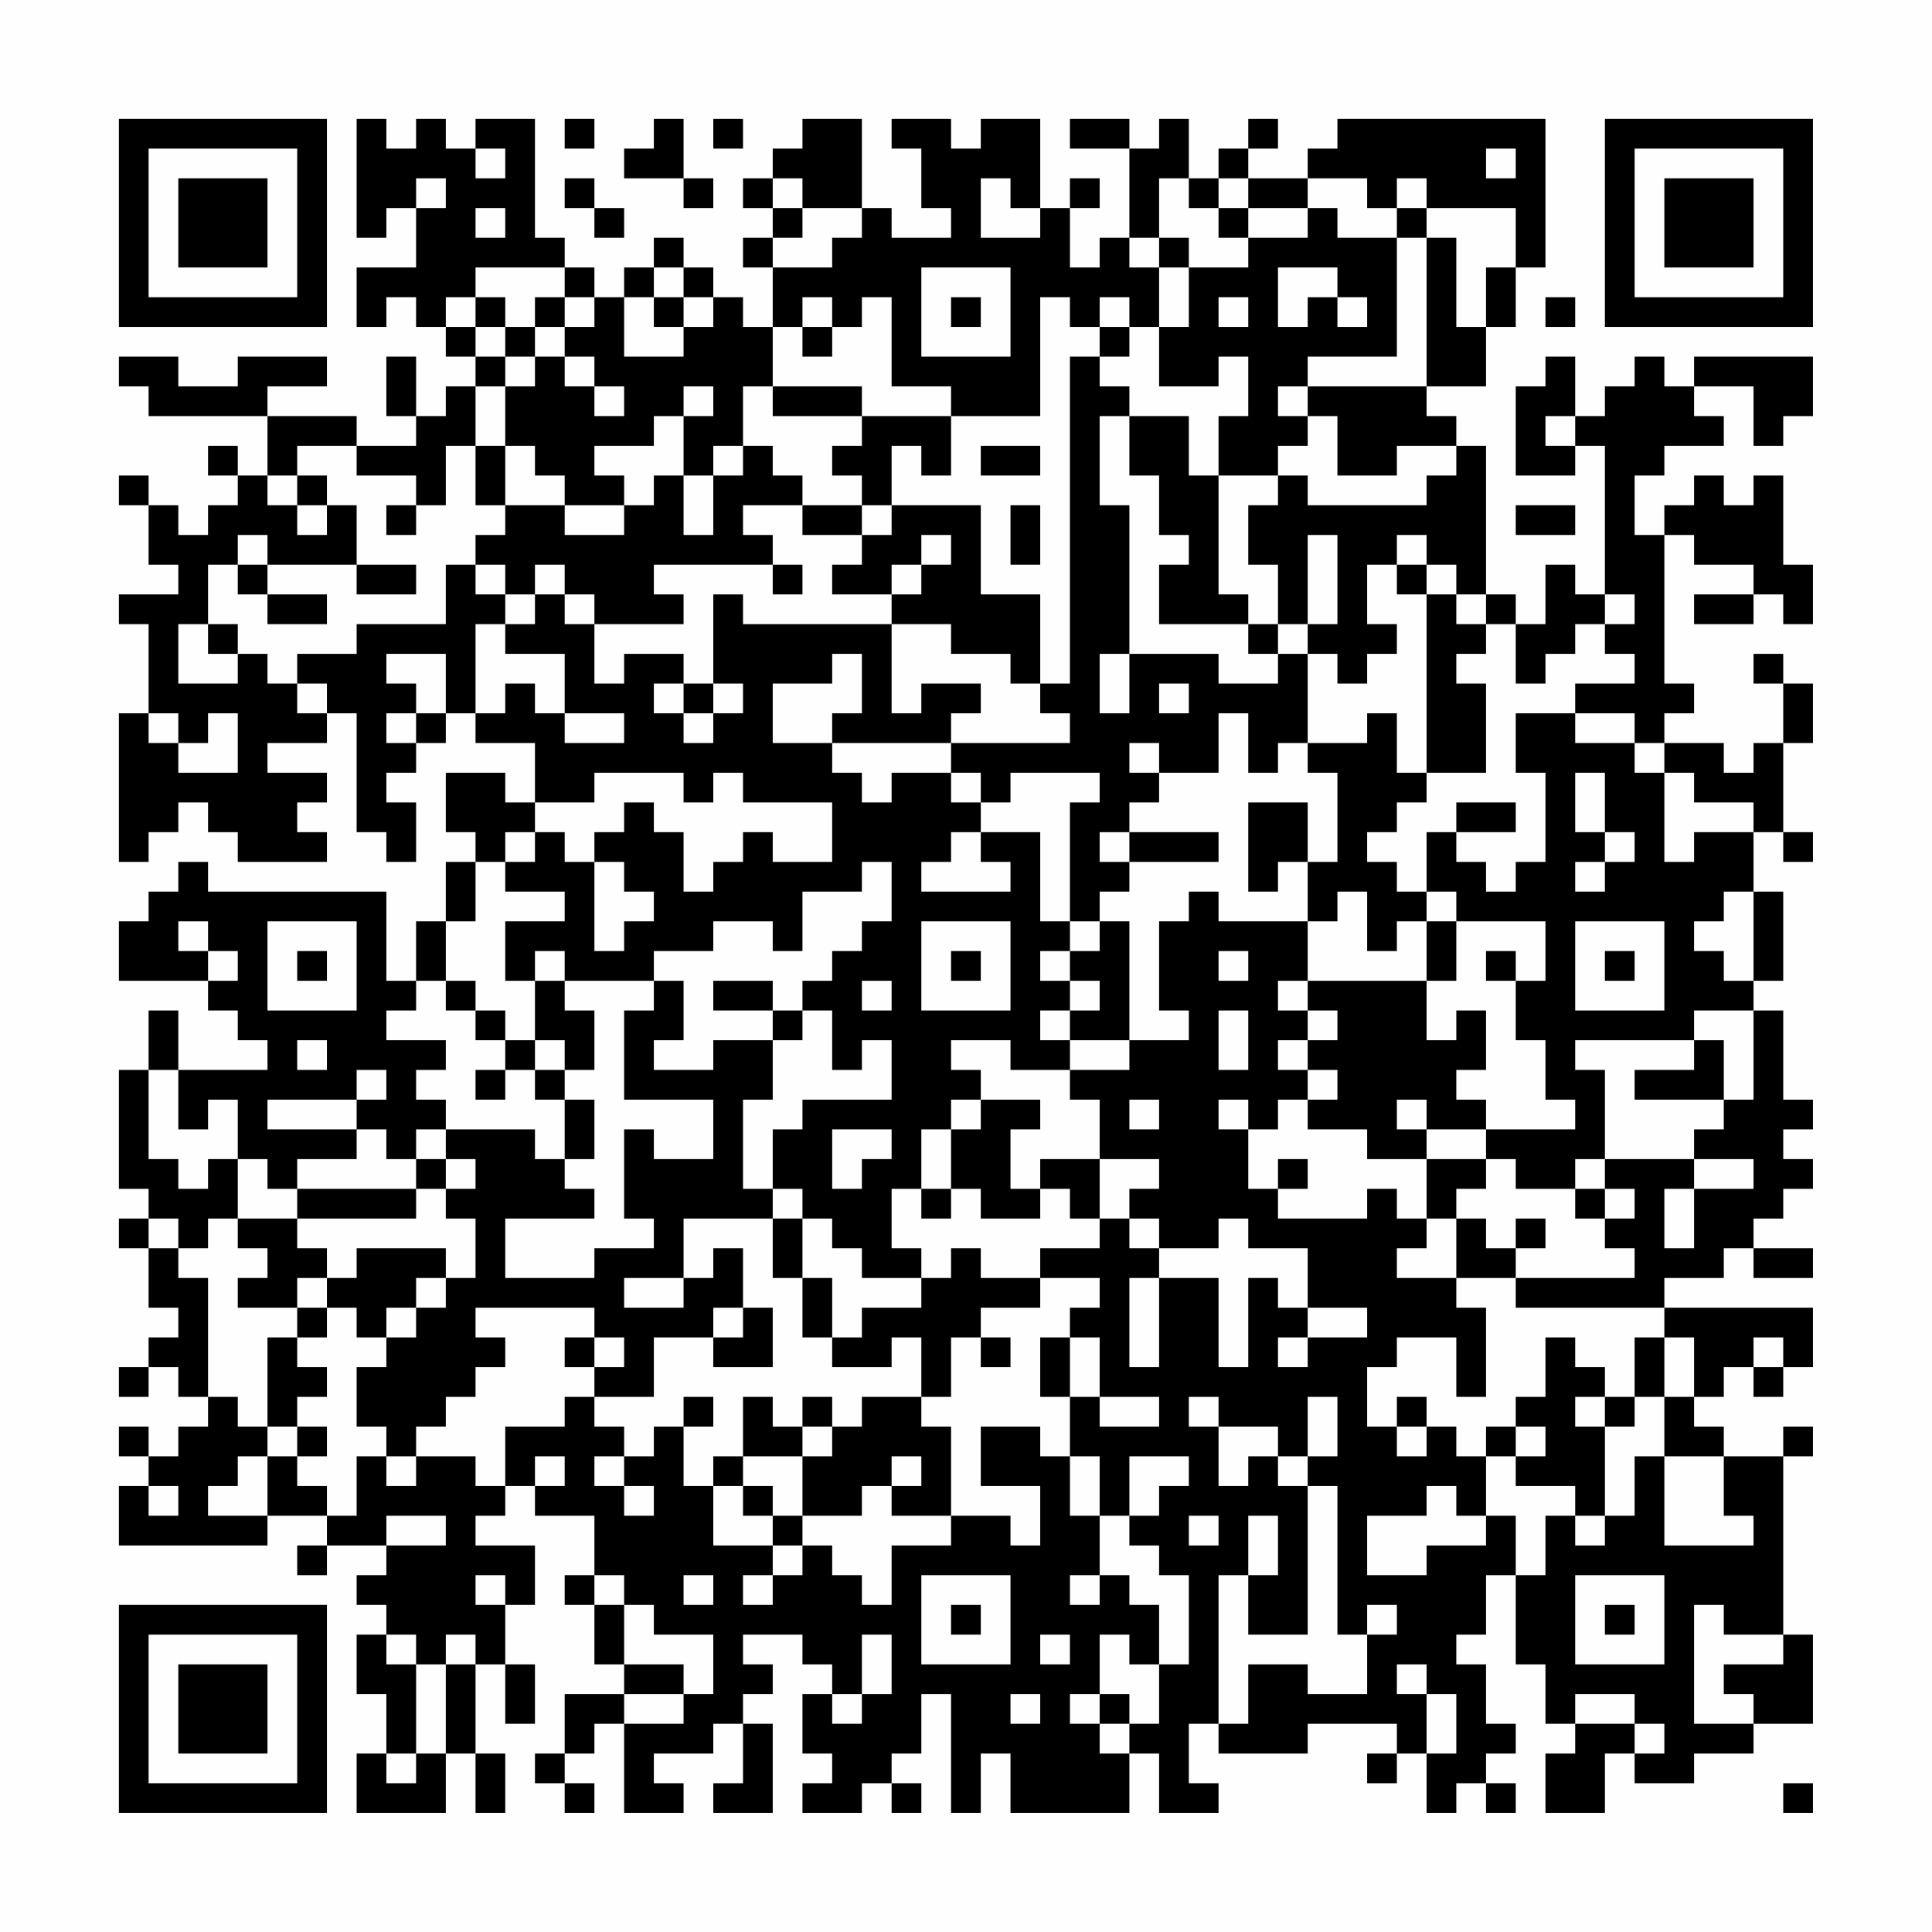 <?xml version="1.0" encoding="UTF-8"?>
<svg xmlns="http://www.w3.org/2000/svg" version="1.1" width="300" height="300" viewBox="0 0 300 300"><rect x="0" y="0" width="300" height="300" fill="#fefefe"/><g transform="scale(4.615)"><g transform="translate(4,4)"><path fill-rule="evenodd" d="M8 0L8 4L9 4L9 3L10 3L10 5L8 5L8 7L9 7L9 6L10 6L10 7L11 7L11 8L12 8L12 9L11 9L11 10L10 10L10 8L9 8L9 10L10 10L10 11L8 11L8 10L5 10L5 9L7 9L7 8L4 8L4 9L2 9L2 8L0 8L0 9L1 9L1 10L5 10L5 12L4 12L4 11L3 11L3 12L4 12L4 13L3 13L3 14L2 14L2 13L1 13L1 12L0 12L0 13L1 13L1 15L2 15L2 16L0 16L0 17L1 17L1 20L0 20L0 25L1 25L1 24L2 24L2 23L3 23L3 24L4 24L4 25L7 25L7 24L6 24L6 23L7 23L7 22L5 22L5 21L7 21L7 20L8 20L8 24L9 24L9 25L10 25L10 23L9 23L9 22L10 22L10 21L11 21L11 20L12 20L12 21L14 21L14 23L13 23L13 22L11 22L11 24L12 24L12 25L11 25L11 27L10 27L10 29L9 29L9 26L3 26L3 25L2 25L2 26L1 26L1 27L0 27L0 29L3 29L3 30L4 30L4 31L5 31L5 32L2 32L2 30L1 30L1 32L0 32L0 36L1 36L1 37L0 37L0 38L1 38L1 40L2 40L2 41L1 41L1 42L0 42L0 43L1 43L1 42L2 42L2 43L3 43L3 44L2 44L2 45L1 45L1 44L0 44L0 45L1 45L1 46L0 46L0 48L5 48L5 47L7 47L7 48L6 48L6 49L7 49L7 48L9 48L9 49L8 49L8 50L9 50L9 51L8 51L8 53L9 53L9 55L8 55L8 57L11 57L11 55L12 55L12 57L13 57L13 55L12 55L12 52L13 52L13 54L14 54L14 52L13 52L13 50L14 50L14 48L12 48L12 47L13 47L13 46L14 46L14 47L16 47L16 49L15 49L15 50L16 50L16 52L17 52L17 53L15 53L15 55L14 55L14 56L15 56L15 57L16 57L16 56L15 56L15 55L16 55L16 54L17 54L17 57L19 57L19 56L18 56L18 55L20 55L20 54L21 54L21 56L20 56L20 57L22 57L22 54L21 54L21 53L22 53L22 52L21 52L21 51L23 51L23 52L24 52L24 53L23 53L23 55L24 55L24 56L23 56L23 57L25 57L25 56L26 56L26 57L27 57L27 56L26 56L26 55L27 55L27 53L28 53L28 57L29 57L29 55L30 55L30 57L34 57L34 55L35 55L35 57L37 57L37 56L36 56L36 54L37 54L37 55L40 55L40 54L43 54L43 55L42 55L42 56L43 56L43 55L44 55L44 57L45 57L45 56L46 56L46 57L47 57L47 56L46 56L46 55L47 55L47 54L46 54L46 52L45 52L45 51L46 51L46 49L47 49L47 52L48 52L48 54L49 54L49 55L48 55L48 57L50 57L50 55L51 55L51 56L53 56L53 55L55 55L55 54L57 54L57 51L56 51L56 45L57 45L57 44L56 44L56 45L54 45L54 44L53 44L53 43L54 43L54 42L55 42L55 43L56 43L56 42L57 42L57 40L52 40L52 39L54 39L54 38L55 38L55 39L57 39L57 38L55 38L55 37L56 37L56 36L57 36L57 35L56 35L56 34L57 34L57 33L56 33L56 30L55 30L55 29L56 29L56 26L55 26L55 24L56 24L56 25L57 25L57 24L56 24L56 21L57 21L57 19L56 19L56 18L55 18L55 19L56 19L56 21L55 21L55 22L54 22L54 21L52 21L52 20L53 20L53 19L52 19L52 14L53 14L53 15L55 15L55 16L53 16L53 17L55 17L55 16L56 16L56 17L57 17L57 15L56 15L56 12L55 12L55 13L54 13L54 12L53 12L53 13L52 13L52 14L51 14L51 12L52 12L52 11L54 11L54 10L53 10L53 9L55 9L55 11L56 11L56 10L57 10L57 8L53 8L53 9L52 9L52 8L51 8L51 9L50 9L50 10L49 10L49 8L48 8L48 9L47 9L47 12L49 12L49 11L50 11L50 16L49 16L49 15L48 15L48 17L47 17L47 16L46 16L46 11L45 11L45 10L44 10L44 9L46 9L46 7L47 7L47 5L48 5L48 0L41 0L41 1L40 1L40 2L38 2L38 1L39 1L39 0L38 0L38 1L37 1L37 2L36 2L36 0L35 0L35 1L34 1L34 0L32 0L32 1L34 1L34 4L33 4L33 5L32 5L32 3L33 3L33 2L32 2L32 3L31 3L31 0L29 0L29 1L28 1L28 0L26 0L26 1L27 1L27 3L28 3L28 4L26 4L26 3L25 3L25 0L23 0L23 1L22 1L22 2L21 2L21 3L22 3L22 4L21 4L21 5L22 5L22 7L21 7L21 6L20 6L20 5L19 5L19 4L18 4L18 5L17 5L17 6L16 6L16 5L15 5L15 4L14 4L14 0L12 0L12 1L11 1L11 0L10 0L10 1L9 1L9 0ZM15 0L15 1L16 1L16 0ZM18 0L18 1L17 1L17 2L19 2L19 3L20 3L20 2L19 2L19 0ZM20 0L20 1L21 1L21 0ZM12 1L12 2L13 2L13 1ZM46 1L46 2L47 2L47 1ZM10 2L10 3L11 3L11 2ZM15 2L15 3L16 3L16 4L17 4L17 3L16 3L16 2ZM22 2L22 3L23 3L23 4L22 4L22 5L24 5L24 4L25 4L25 3L23 3L23 2ZM29 2L29 4L31 4L31 3L30 3L30 2ZM35 2L35 4L34 4L34 5L35 5L35 7L34 7L34 6L33 6L33 7L32 7L32 6L31 6L31 10L28 10L28 9L26 9L26 6L25 6L25 7L24 7L24 6L23 6L23 7L22 7L22 9L21 9L21 11L20 11L20 12L19 12L19 10L20 10L20 9L19 9L19 10L18 10L18 11L16 11L16 12L17 12L17 13L15 13L15 12L14 12L14 11L13 11L13 9L14 9L14 8L15 8L15 9L16 9L16 10L17 10L17 9L16 9L16 8L15 8L15 7L16 7L16 6L15 6L15 5L12 5L12 6L11 6L11 7L12 7L12 8L13 8L13 9L12 9L12 11L11 11L11 13L10 13L10 12L8 12L8 11L6 11L6 12L5 12L5 13L6 13L6 14L7 14L7 13L8 13L8 15L5 15L5 14L4 14L4 15L3 15L3 17L2 17L2 19L4 19L4 18L5 18L5 19L6 19L6 20L7 20L7 19L6 19L6 18L8 18L8 17L11 17L11 15L12 15L12 16L13 16L13 17L12 17L12 20L13 20L13 19L14 19L14 20L15 20L15 21L17 21L17 20L15 20L15 18L13 18L13 17L14 17L14 16L15 16L15 17L16 17L16 19L17 19L17 18L19 18L19 19L18 19L18 20L19 20L19 21L20 21L20 20L21 20L21 19L20 19L20 16L21 16L21 17L26 17L26 20L27 20L27 19L29 19L29 20L28 20L28 21L24 21L24 20L25 20L25 18L24 18L24 19L22 19L22 21L24 21L24 22L25 22L25 23L26 23L26 22L28 22L28 23L29 23L29 24L28 24L28 25L27 25L27 26L30 26L30 25L29 25L29 24L31 24L31 27L32 27L32 28L31 28L31 29L32 29L32 30L31 30L31 31L32 31L32 32L30 32L30 31L28 31L28 32L29 32L29 33L28 33L28 34L27 34L27 36L26 36L26 38L27 38L27 39L25 39L25 38L24 38L24 37L23 37L23 36L22 36L22 34L23 34L23 33L26 33L26 31L25 31L25 32L24 32L24 30L23 30L23 29L24 29L24 28L25 28L25 27L26 27L26 25L25 25L25 26L23 26L23 28L22 28L22 27L20 27L20 28L18 28L18 29L15 29L15 28L14 28L14 29L13 29L13 27L15 27L15 26L13 26L13 25L14 25L14 24L15 24L15 25L16 25L16 28L17 28L17 27L18 27L18 26L17 26L17 25L16 25L16 24L17 24L17 23L18 23L18 24L19 24L19 26L20 26L20 25L21 25L21 24L22 24L22 25L24 25L24 23L21 23L21 22L20 22L20 23L19 23L19 22L16 22L16 23L14 23L14 24L13 24L13 25L12 25L12 27L11 27L11 29L10 29L10 30L9 30L9 31L11 31L11 32L10 32L10 33L11 33L11 34L10 34L10 35L9 35L9 34L8 34L8 33L9 33L9 32L8 32L8 33L5 33L5 34L8 34L8 35L6 35L6 36L5 36L5 35L4 35L4 33L3 33L3 34L2 34L2 32L1 32L1 35L2 35L2 36L3 36L3 35L4 35L4 37L3 37L3 38L2 38L2 37L1 37L1 38L2 38L2 39L3 39L3 43L4 43L4 44L5 44L5 45L4 45L4 46L3 46L3 47L5 47L5 45L6 45L6 46L7 46L7 47L8 47L8 45L9 45L9 46L10 46L10 45L12 45L12 46L13 46L13 44L15 44L15 43L16 43L16 44L17 44L17 45L16 45L16 46L17 46L17 47L18 47L18 46L17 46L17 45L18 45L18 44L19 44L19 46L20 46L20 48L22 48L22 49L21 49L21 50L22 50L22 49L23 49L23 48L24 48L24 49L25 49L25 50L26 50L26 48L28 48L28 47L30 47L30 48L31 48L31 46L29 46L29 44L31 44L31 45L32 45L32 47L33 47L33 49L32 49L32 50L33 50L33 49L34 49L34 50L35 50L35 52L34 52L34 51L33 51L33 53L32 53L32 54L33 54L33 55L34 55L34 54L35 54L35 52L36 52L36 49L35 49L35 48L34 48L34 47L35 47L35 46L36 46L36 45L34 45L34 47L33 47L33 45L32 45L32 43L33 43L33 44L35 44L35 43L33 43L33 41L32 41L32 40L33 40L33 39L31 39L31 38L33 38L33 37L34 37L34 38L35 38L35 39L34 39L34 42L35 42L35 39L37 39L37 42L38 42L38 39L39 39L39 40L40 40L40 41L39 41L39 42L40 42L40 41L42 41L42 40L40 40L40 38L38 38L38 37L37 37L37 38L35 38L35 37L34 37L34 36L35 36L35 35L33 35L33 33L32 33L32 32L34 32L34 31L36 31L36 30L35 30L35 27L36 27L36 26L37 26L37 27L40 27L40 29L39 29L39 30L40 30L40 31L39 31L39 32L40 32L40 33L39 33L39 34L38 34L38 33L37 33L37 34L38 34L38 36L39 36L39 37L42 37L42 36L43 36L43 37L44 37L44 38L43 38L43 39L45 39L45 40L46 40L46 43L45 43L45 41L43 41L43 42L42 42L42 44L43 44L43 45L44 45L44 44L45 44L45 45L46 45L46 47L45 47L45 46L44 46L44 47L42 47L42 49L44 49L44 48L46 48L46 47L47 47L47 49L48 49L48 47L49 47L49 48L50 48L50 47L51 47L51 45L52 45L52 48L55 48L55 47L54 47L54 45L52 45L52 43L53 43L53 41L52 41L52 40L47 40L47 39L51 39L51 38L50 38L50 37L51 37L51 36L50 36L50 35L53 35L53 36L52 36L52 38L53 38L53 36L55 36L55 35L53 35L53 34L54 34L54 33L55 33L55 30L53 30L53 31L49 31L49 32L50 32L50 35L49 35L49 36L47 36L47 35L46 35L46 34L49 34L49 33L48 33L48 31L47 31L47 29L48 29L48 27L45 27L45 26L44 26L44 24L45 24L45 25L46 25L46 26L47 26L47 25L48 25L48 22L47 22L47 20L49 20L49 21L51 21L51 22L52 22L52 25L53 25L53 24L55 24L55 23L53 23L53 22L52 22L52 21L51 21L51 20L49 20L49 19L51 19L51 18L50 18L50 17L51 17L51 16L50 16L50 17L49 17L49 18L48 18L48 19L47 19L47 17L46 17L46 16L45 16L45 15L44 15L44 14L43 14L43 15L42 15L42 17L43 17L43 18L42 18L42 19L41 19L41 18L40 18L40 17L41 17L41 14L40 14L40 17L39 17L39 15L38 15L38 13L39 13L39 12L40 12L40 13L44 13L44 12L45 12L45 11L43 11L43 12L41 12L41 10L40 10L40 9L44 9L44 4L45 4L45 7L46 7L46 5L47 5L47 3L44 3L44 2L43 2L43 3L42 3L42 2L40 2L40 3L38 3L38 2L37 2L37 3L36 3L36 2ZM12 3L12 4L13 4L13 3ZM37 3L37 4L38 4L38 5L36 5L36 4L35 4L35 5L36 5L36 7L35 7L35 9L37 9L37 8L38 8L38 10L37 10L37 12L36 12L36 10L34 10L34 9L33 9L33 8L34 8L34 7L33 7L33 8L32 8L32 19L31 19L31 16L29 16L29 13L26 13L26 11L27 11L27 12L28 12L28 10L25 10L25 9L22 9L22 10L25 10L25 11L24 11L24 12L25 12L25 13L23 13L23 12L22 12L22 11L21 11L21 12L20 12L20 14L19 14L19 12L18 12L18 13L17 13L17 14L15 14L15 13L13 13L13 11L12 11L12 13L13 13L13 14L12 14L12 15L13 15L13 16L14 16L14 15L15 15L15 16L16 16L16 17L19 17L19 16L18 16L18 15L22 15L22 16L23 16L23 15L22 15L22 14L21 14L21 13L23 13L23 14L25 14L25 15L24 15L24 16L26 16L26 17L28 17L28 18L30 18L30 19L31 19L31 20L32 20L32 21L28 21L28 22L29 22L29 23L30 23L30 22L33 22L33 23L32 23L32 27L33 27L33 28L32 28L32 29L33 29L33 30L32 30L32 31L34 31L34 27L33 27L33 26L34 26L34 25L37 25L37 24L34 24L34 23L35 23L35 22L37 22L37 20L38 20L38 22L39 22L39 21L40 21L40 22L41 22L41 25L40 25L40 23L38 23L38 26L39 26L39 25L40 25L40 27L41 27L41 26L42 26L42 28L43 28L43 27L44 27L44 29L40 29L40 30L41 30L41 31L40 31L40 32L41 32L41 33L40 33L40 34L42 34L42 35L44 35L44 37L45 37L45 39L47 39L47 38L48 38L48 37L47 37L47 38L46 38L46 37L45 37L45 36L46 36L46 35L44 35L44 34L46 34L46 33L45 33L45 32L46 32L46 30L45 30L45 31L44 31L44 29L45 29L45 27L44 27L44 26L43 26L43 25L42 25L42 24L43 24L43 23L44 23L44 22L46 22L46 19L45 19L45 18L46 18L46 17L45 17L45 16L44 16L44 15L43 15L43 16L44 16L44 22L43 22L43 20L42 20L42 21L40 21L40 18L39 18L39 17L38 17L38 16L37 16L37 12L39 12L39 11L40 11L40 10L39 10L39 9L40 9L40 8L43 8L43 4L44 4L44 3L43 3L43 4L41 4L41 3L40 3L40 4L38 4L38 3ZM18 5L18 6L17 6L17 8L19 8L19 7L20 7L20 6L19 6L19 5ZM27 5L27 8L30 8L30 5ZM39 5L39 7L40 7L40 6L41 6L41 7L42 7L42 6L41 6L41 5ZM12 6L12 7L13 7L13 8L14 8L14 7L15 7L15 6L14 6L14 7L13 7L13 6ZM18 6L18 7L19 7L19 6ZM28 6L28 7L29 7L29 6ZM37 6L37 7L38 7L38 6ZM48 6L48 7L49 7L49 6ZM23 7L23 8L24 8L24 7ZM33 10L33 13L34 13L34 18L33 18L33 20L34 20L34 18L37 18L37 19L39 19L39 18L38 18L38 17L35 17L35 15L36 15L36 14L35 14L35 12L34 12L34 10ZM48 10L48 11L49 11L49 10ZM29 11L29 12L31 12L31 11ZM6 12L6 13L7 13L7 12ZM9 13L9 14L10 14L10 13ZM25 13L25 14L26 14L26 13ZM30 13L30 15L31 15L31 13ZM47 13L47 14L49 14L49 13ZM27 14L27 15L26 15L26 16L27 16L27 15L28 15L28 14ZM4 15L4 16L5 16L5 17L7 17L7 16L5 16L5 15ZM8 15L8 16L10 16L10 15ZM3 17L3 18L4 18L4 17ZM9 18L9 19L10 19L10 20L9 20L9 21L10 21L10 20L11 20L11 18ZM19 19L19 20L20 20L20 19ZM35 19L35 20L36 20L36 19ZM1 20L1 21L2 21L2 22L4 22L4 20L3 20L3 21L2 21L2 20ZM34 21L34 22L35 22L35 21ZM49 22L49 24L50 24L50 25L49 25L49 26L50 26L50 25L51 25L51 24L50 24L50 22ZM45 23L45 24L47 24L47 23ZM33 24L33 25L34 25L34 24ZM54 26L54 27L53 27L53 28L54 28L54 29L55 29L55 26ZM2 27L2 28L3 28L3 29L4 29L4 28L3 28L3 27ZM5 27L5 30L8 30L8 27ZM27 27L27 30L30 30L30 27ZM49 27L49 30L52 30L52 27ZM6 28L6 29L7 29L7 28ZM28 28L28 29L29 29L29 28ZM37 28L37 29L38 29L38 28ZM46 28L46 29L47 29L47 28ZM50 28L50 29L51 29L51 28ZM11 29L11 30L12 30L12 31L13 31L13 32L12 32L12 33L13 33L13 32L14 32L14 33L15 33L15 35L14 35L14 34L11 34L11 35L10 35L10 36L6 36L6 37L4 37L4 38L5 38L5 39L4 39L4 40L6 40L6 41L5 41L5 44L6 44L6 45L7 45L7 44L6 44L6 43L7 43L7 42L6 42L6 41L7 41L7 40L8 40L8 41L9 41L9 42L8 42L8 44L9 44L9 45L10 45L10 44L11 44L11 43L12 43L12 42L13 42L13 41L12 41L12 40L16 40L16 41L15 41L15 42L16 42L16 43L18 43L18 41L20 41L20 42L22 42L22 40L21 40L21 38L20 38L20 39L19 39L19 37L22 37L22 39L23 39L23 41L24 41L24 42L26 42L26 41L27 41L27 43L25 43L25 44L24 44L24 43L23 43L23 44L22 44L22 43L21 43L21 45L20 45L20 46L21 46L21 47L22 47L22 48L23 48L23 47L25 47L25 46L26 46L26 47L28 47L28 44L27 44L27 43L28 43L28 41L29 41L29 42L30 42L30 41L29 41L29 40L31 40L31 39L29 39L29 38L28 38L28 39L27 39L27 40L25 40L25 41L24 41L24 39L23 39L23 37L22 37L22 36L21 36L21 33L22 33L22 31L23 31L23 30L22 30L22 29L20 29L20 30L22 30L22 31L20 31L20 32L18 32L18 31L19 31L19 29L18 29L18 30L17 30L17 33L20 33L20 35L18 35L18 34L17 34L17 37L18 37L18 38L16 38L16 39L13 39L13 37L16 37L16 36L15 36L15 35L16 35L16 33L15 33L15 32L16 32L16 30L15 30L15 29L14 29L14 31L13 31L13 30L12 30L12 29ZM25 29L25 30L26 30L26 29ZM37 30L37 32L38 32L38 30ZM6 31L6 32L7 32L7 31ZM14 31L14 32L15 32L15 31ZM53 31L53 32L51 32L51 33L54 33L54 31ZM29 33L29 34L28 34L28 36L27 36L27 37L28 37L28 36L29 36L29 37L31 37L31 36L32 36L32 37L33 37L33 35L31 35L31 36L30 36L30 34L31 34L31 33ZM34 33L34 34L35 34L35 33ZM43 33L43 34L44 34L44 33ZM24 34L24 36L25 36L25 35L26 35L26 34ZM11 35L11 36L10 36L10 37L6 37L6 38L7 38L7 39L6 39L6 40L7 40L7 39L8 39L8 38L11 38L11 39L10 39L10 40L9 40L9 41L10 41L10 40L11 40L11 39L12 39L12 37L11 37L11 36L12 36L12 35ZM39 35L39 36L40 36L40 35ZM49 36L49 37L50 37L50 36ZM17 39L17 40L19 40L19 39ZM20 40L20 41L21 41L21 40ZM16 41L16 42L17 42L17 41ZM31 41L31 43L32 43L32 41ZM48 41L48 43L47 43L47 44L46 44L46 45L47 45L47 46L49 46L49 47L50 47L50 44L51 44L51 43L52 43L52 41L51 41L51 43L50 43L50 42L49 42L49 41ZM55 41L55 42L56 42L56 41ZM19 43L19 44L20 44L20 43ZM36 43L36 44L37 44L37 46L38 46L38 45L39 45L39 46L40 46L40 51L38 51L38 49L39 49L39 47L38 47L38 49L37 49L37 54L38 54L38 52L40 52L40 53L42 53L42 51L43 51L43 50L42 50L42 51L41 51L41 46L40 46L40 45L41 45L41 43L40 43L40 45L39 45L39 44L37 44L37 43ZM43 43L43 44L44 44L44 43ZM49 43L49 44L50 44L50 43ZM23 44L23 45L21 45L21 46L22 46L22 47L23 47L23 45L24 45L24 44ZM47 44L47 45L48 45L48 44ZM14 45L14 46L15 46L15 45ZM26 45L26 46L27 46L27 45ZM1 46L1 47L2 47L2 46ZM9 47L9 48L11 48L11 47ZM36 47L36 48L37 48L37 47ZM12 49L12 50L13 50L13 49ZM16 49L16 50L17 50L17 52L19 52L19 53L17 53L17 54L19 54L19 53L20 53L20 51L18 51L18 50L17 50L17 49ZM19 49L19 50L20 50L20 49ZM27 49L27 52L30 52L30 49ZM49 49L49 52L52 52L52 49ZM28 50L28 51L29 51L29 50ZM50 50L50 51L51 51L51 50ZM53 50L53 54L55 54L55 53L54 53L54 52L56 52L56 51L54 51L54 50ZM9 51L9 52L10 52L10 55L9 55L9 56L10 56L10 55L11 55L11 52L12 52L12 51L11 51L11 52L10 52L10 51ZM25 51L25 53L24 53L24 54L25 54L25 53L26 53L26 51ZM31 51L31 52L32 52L32 51ZM43 52L43 53L44 53L44 55L45 55L45 53L44 53L44 52ZM30 53L30 54L31 54L31 53ZM33 53L33 54L34 54L34 53ZM49 53L49 54L51 54L51 55L52 55L52 54L51 54L51 53ZM56 56L56 57L57 57L57 56ZM0 0L0 7L7 7L7 0ZM1 1L1 6L6 6L6 1ZM2 2L2 5L5 5L5 2ZM50 0L50 7L57 7L57 0ZM51 1L51 6L56 6L56 1ZM52 2L52 5L55 5L55 2ZM0 50L0 57L7 57L7 50ZM1 51L1 56L6 56L6 51ZM2 52L2 55L5 55L5 52Z" fill="#000000"/></g></g></svg>
